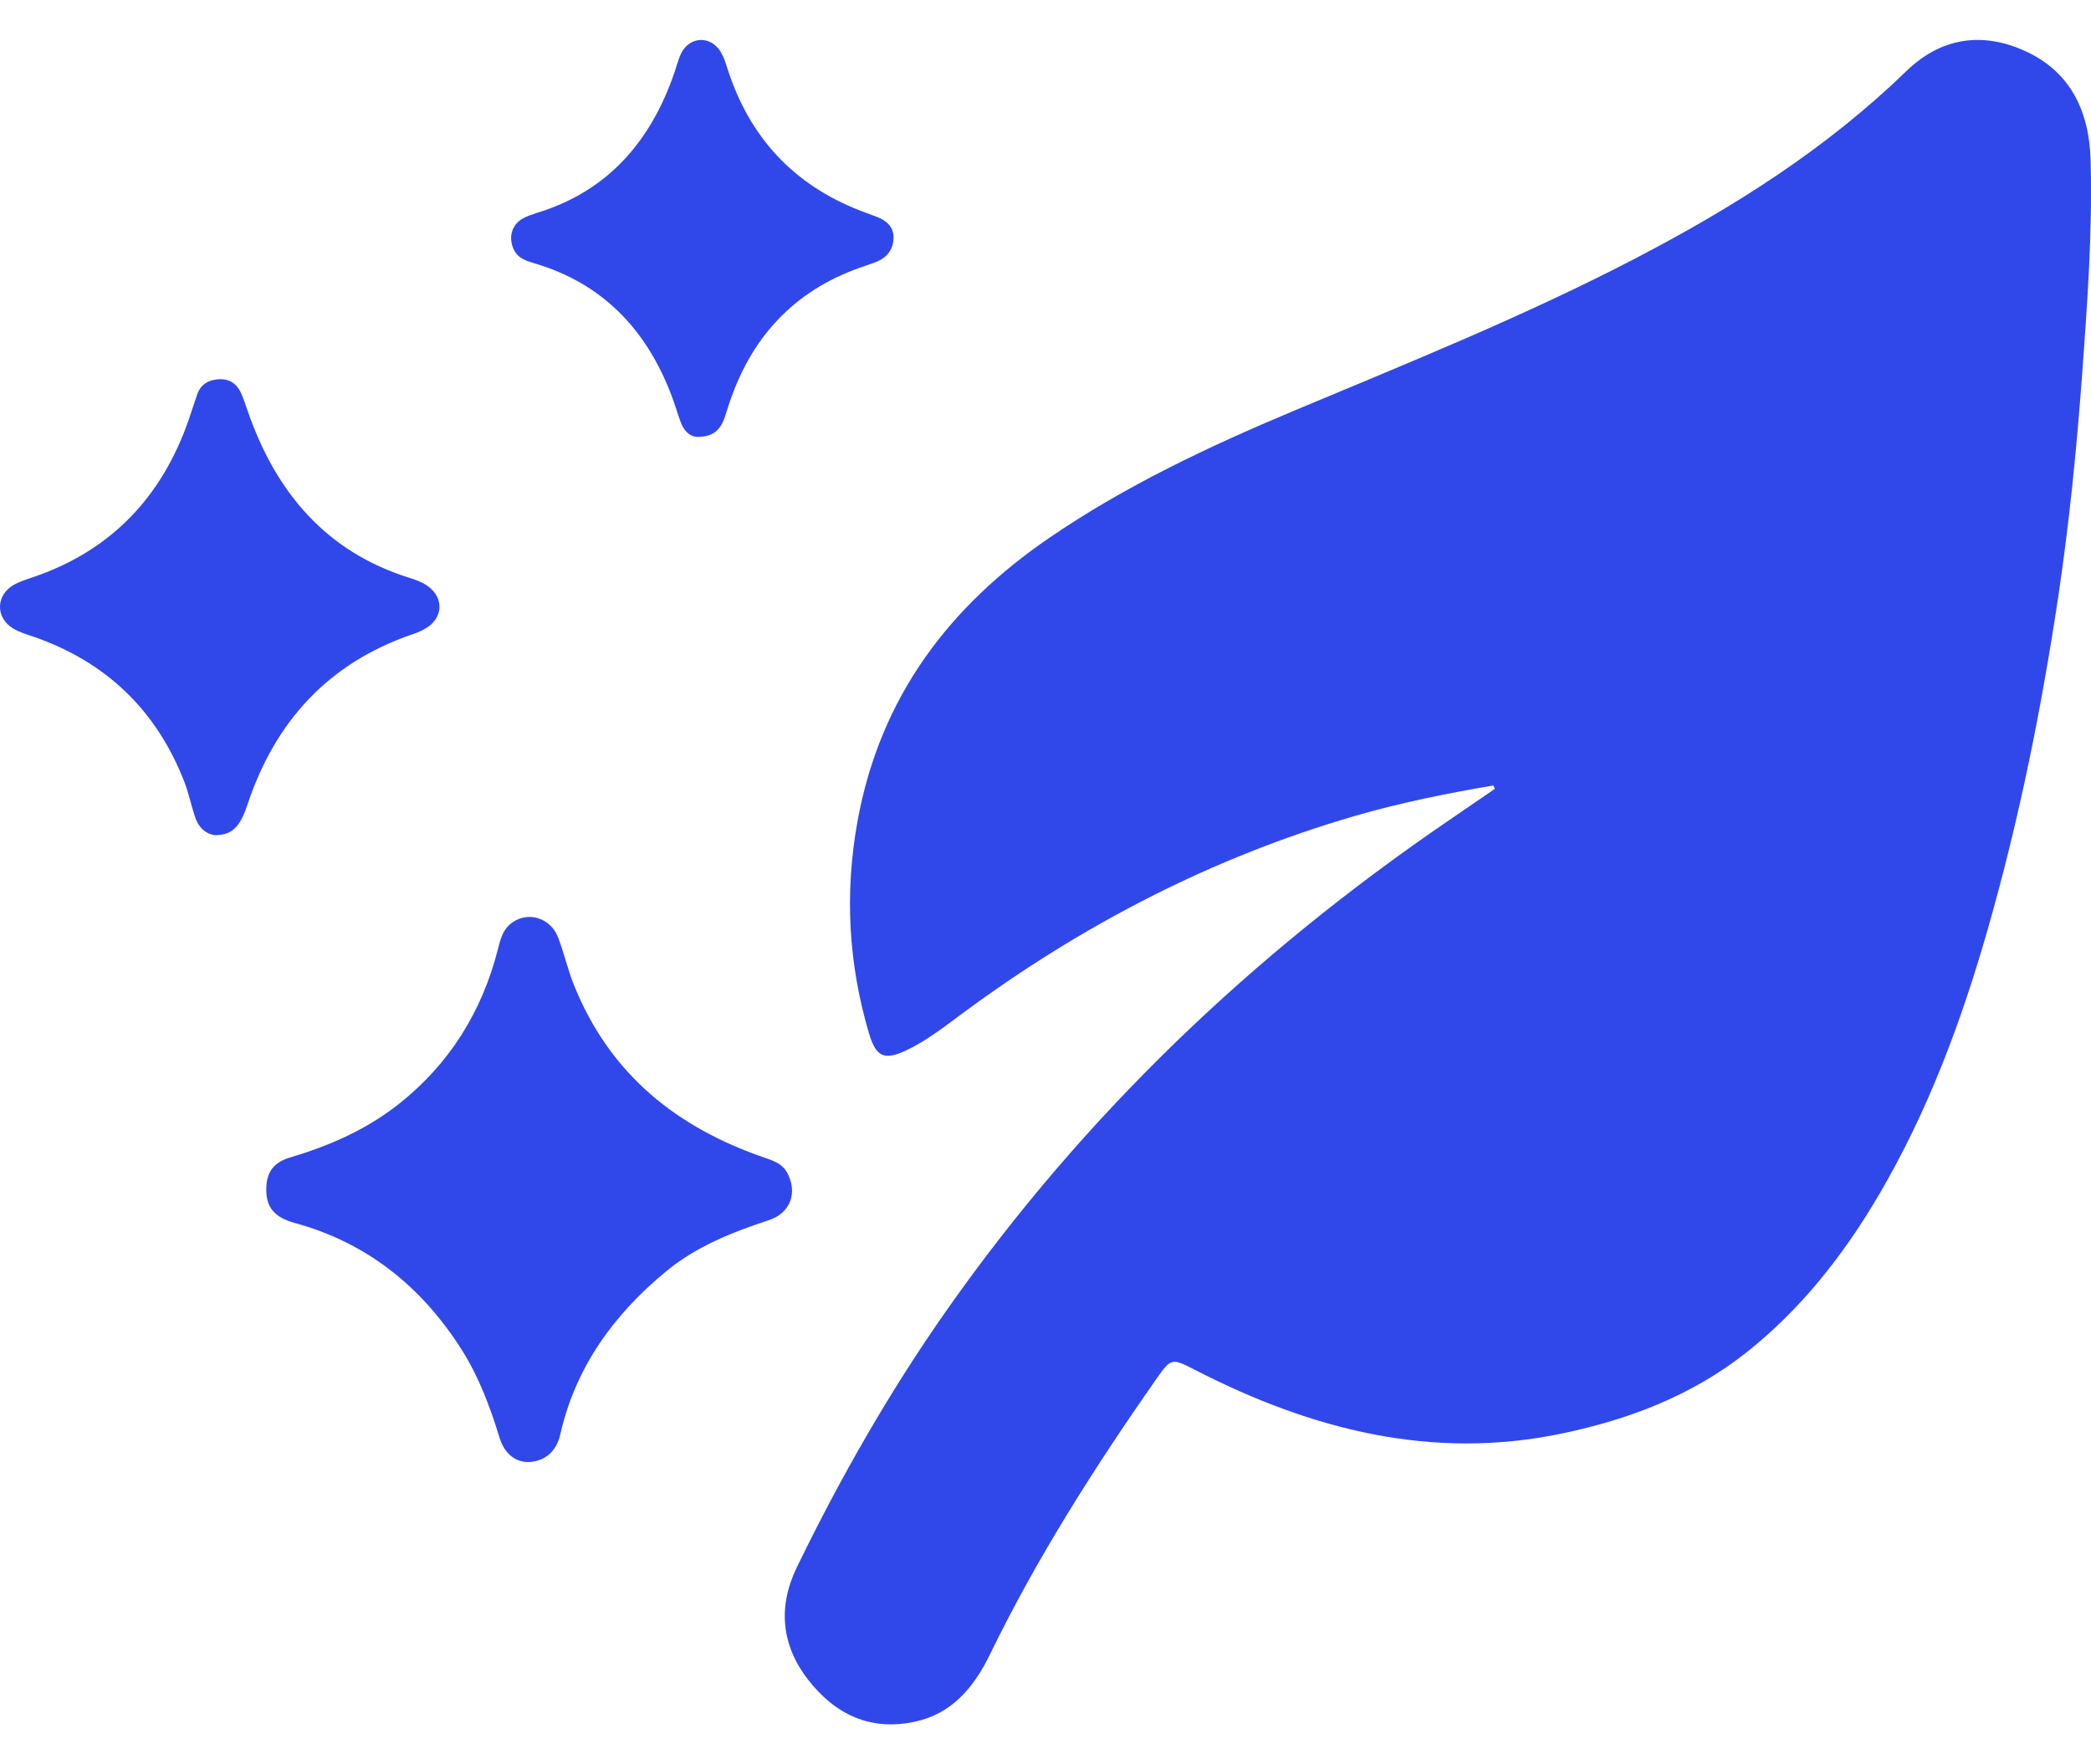 <svg width="32" height="27" viewBox="0 0 32 27" fill="none" xmlns="http://www.w3.org/2000/svg">
<path d="M22.852 12.021C22.136 12.142 21.425 12.286 20.726 12.489C18.556 13.122 16.57 14.147 14.736 15.503C14.459 15.707 14.188 15.922 13.878 16.07C13.542 16.23 13.409 16.185 13.3 15.818C12.984 14.754 12.924 13.671 13.122 12.574C13.467 10.664 14.529 9.277 16.059 8.23C17.228 7.431 18.495 6.835 19.787 6.292C21.558 5.55 23.341 4.834 25.051 3.942C26.538 3.167 27.948 2.277 29.172 1.09C29.708 0.57 30.344 0.481 31.005 0.787C31.687 1.102 31.974 1.705 31.994 2.452C32.024 3.549 31.944 4.641 31.864 5.734C31.781 6.862 31.669 7.987 31.503 9.103C31.244 10.839 30.898 12.555 30.414 14.241C30.009 15.653 29.498 17.017 28.759 18.277C28.214 19.207 27.557 20.042 26.718 20.704C25.884 21.361 24.925 21.723 23.911 21.936C21.924 22.354 20.076 21.881 18.3 20.97C17.93 20.781 17.927 20.774 17.689 21.113C16.752 22.454 15.873 23.833 15.152 25.314C14.904 25.825 14.566 26.227 14.001 26.348C13.329 26.494 12.783 26.242 12.365 25.703C11.959 25.178 11.9 24.591 12.195 23.984C12.864 22.606 13.62 21.285 14.497 20.037C16.597 17.052 19.177 14.603 22.141 12.576C22.386 12.407 22.632 12.241 22.877 12.072C22.869 12.053 22.86 12.034 22.852 12.015V12.021Z" fill="#3048EA"/>
<path d="M4.075 18.204C4.075 17.941 4.183 17.789 4.443 17.712C5.044 17.534 5.611 17.285 6.111 16.889C6.876 16.281 7.376 15.486 7.621 14.522C7.656 14.383 7.69 14.247 7.799 14.15C8.048 13.93 8.422 14.029 8.544 14.353C8.635 14.594 8.691 14.848 8.788 15.085C9.342 16.455 10.374 17.261 11.697 17.715C11.835 17.763 11.97 17.805 12.048 17.949C12.211 18.254 12.095 18.565 11.766 18.673C11.203 18.858 10.652 19.075 10.183 19.465C9.395 20.119 8.809 20.915 8.573 21.956C8.517 22.206 8.346 22.355 8.115 22.373C7.904 22.388 7.725 22.259 7.646 22.005C7.501 21.533 7.33 21.074 7.067 20.657C6.447 19.681 5.609 19.016 4.513 18.716C4.203 18.631 4.074 18.481 4.075 18.204Z" fill="#3048EA"/>
<path d="M3.309 12.782C3.164 12.774 3.044 12.676 2.986 12.505C2.926 12.327 2.889 12.141 2.822 11.967C2.391 10.858 1.615 10.13 0.529 9.749C0.414 9.71 0.294 9.675 0.193 9.613C-0.073 9.446 -0.062 9.103 0.213 8.949C0.318 8.891 0.436 8.857 0.551 8.817C1.701 8.413 2.473 7.611 2.886 6.43C2.931 6.298 2.973 6.163 3.02 6.03C3.078 5.869 3.209 5.809 3.36 5.803C3.507 5.797 3.624 5.871 3.687 6.012C3.729 6.103 3.76 6.201 3.793 6.296C4.229 7.553 5.005 8.449 6.266 8.843C6.359 8.872 6.455 8.906 6.535 8.961C6.8 9.141 6.786 9.461 6.509 9.62C6.444 9.658 6.373 9.687 6.3 9.711C5.041 10.144 4.214 11.025 3.785 12.319C3.676 12.649 3.555 12.776 3.307 12.78L3.309 12.782Z" fill="#3048EA"/>
<path d="M10.684 6.686C10.584 6.692 10.477 6.618 10.421 6.47C10.366 6.324 10.324 6.173 10.268 6.029C9.879 5.02 9.201 4.332 8.184 4.031C8.051 3.991 7.922 3.955 7.856 3.805C7.78 3.625 7.833 3.438 8.002 3.343C8.067 3.307 8.142 3.282 8.213 3.259C9.287 2.933 9.955 2.179 10.322 1.108C10.355 1.011 10.379 0.911 10.422 0.82C10.552 0.555 10.875 0.539 11.028 0.792C11.075 0.869 11.106 0.962 11.133 1.051C11.473 2.111 12.152 2.827 13.156 3.22C13.248 3.256 13.341 3.288 13.432 3.324C13.568 3.379 13.674 3.472 13.675 3.631C13.675 3.801 13.588 3.928 13.435 3.997C13.347 4.036 13.25 4.063 13.158 4.097C12.14 4.457 11.478 5.176 11.142 6.229C11.073 6.446 11.028 6.684 10.681 6.686H10.684Z" fill="#3048EA"/>
</svg>
